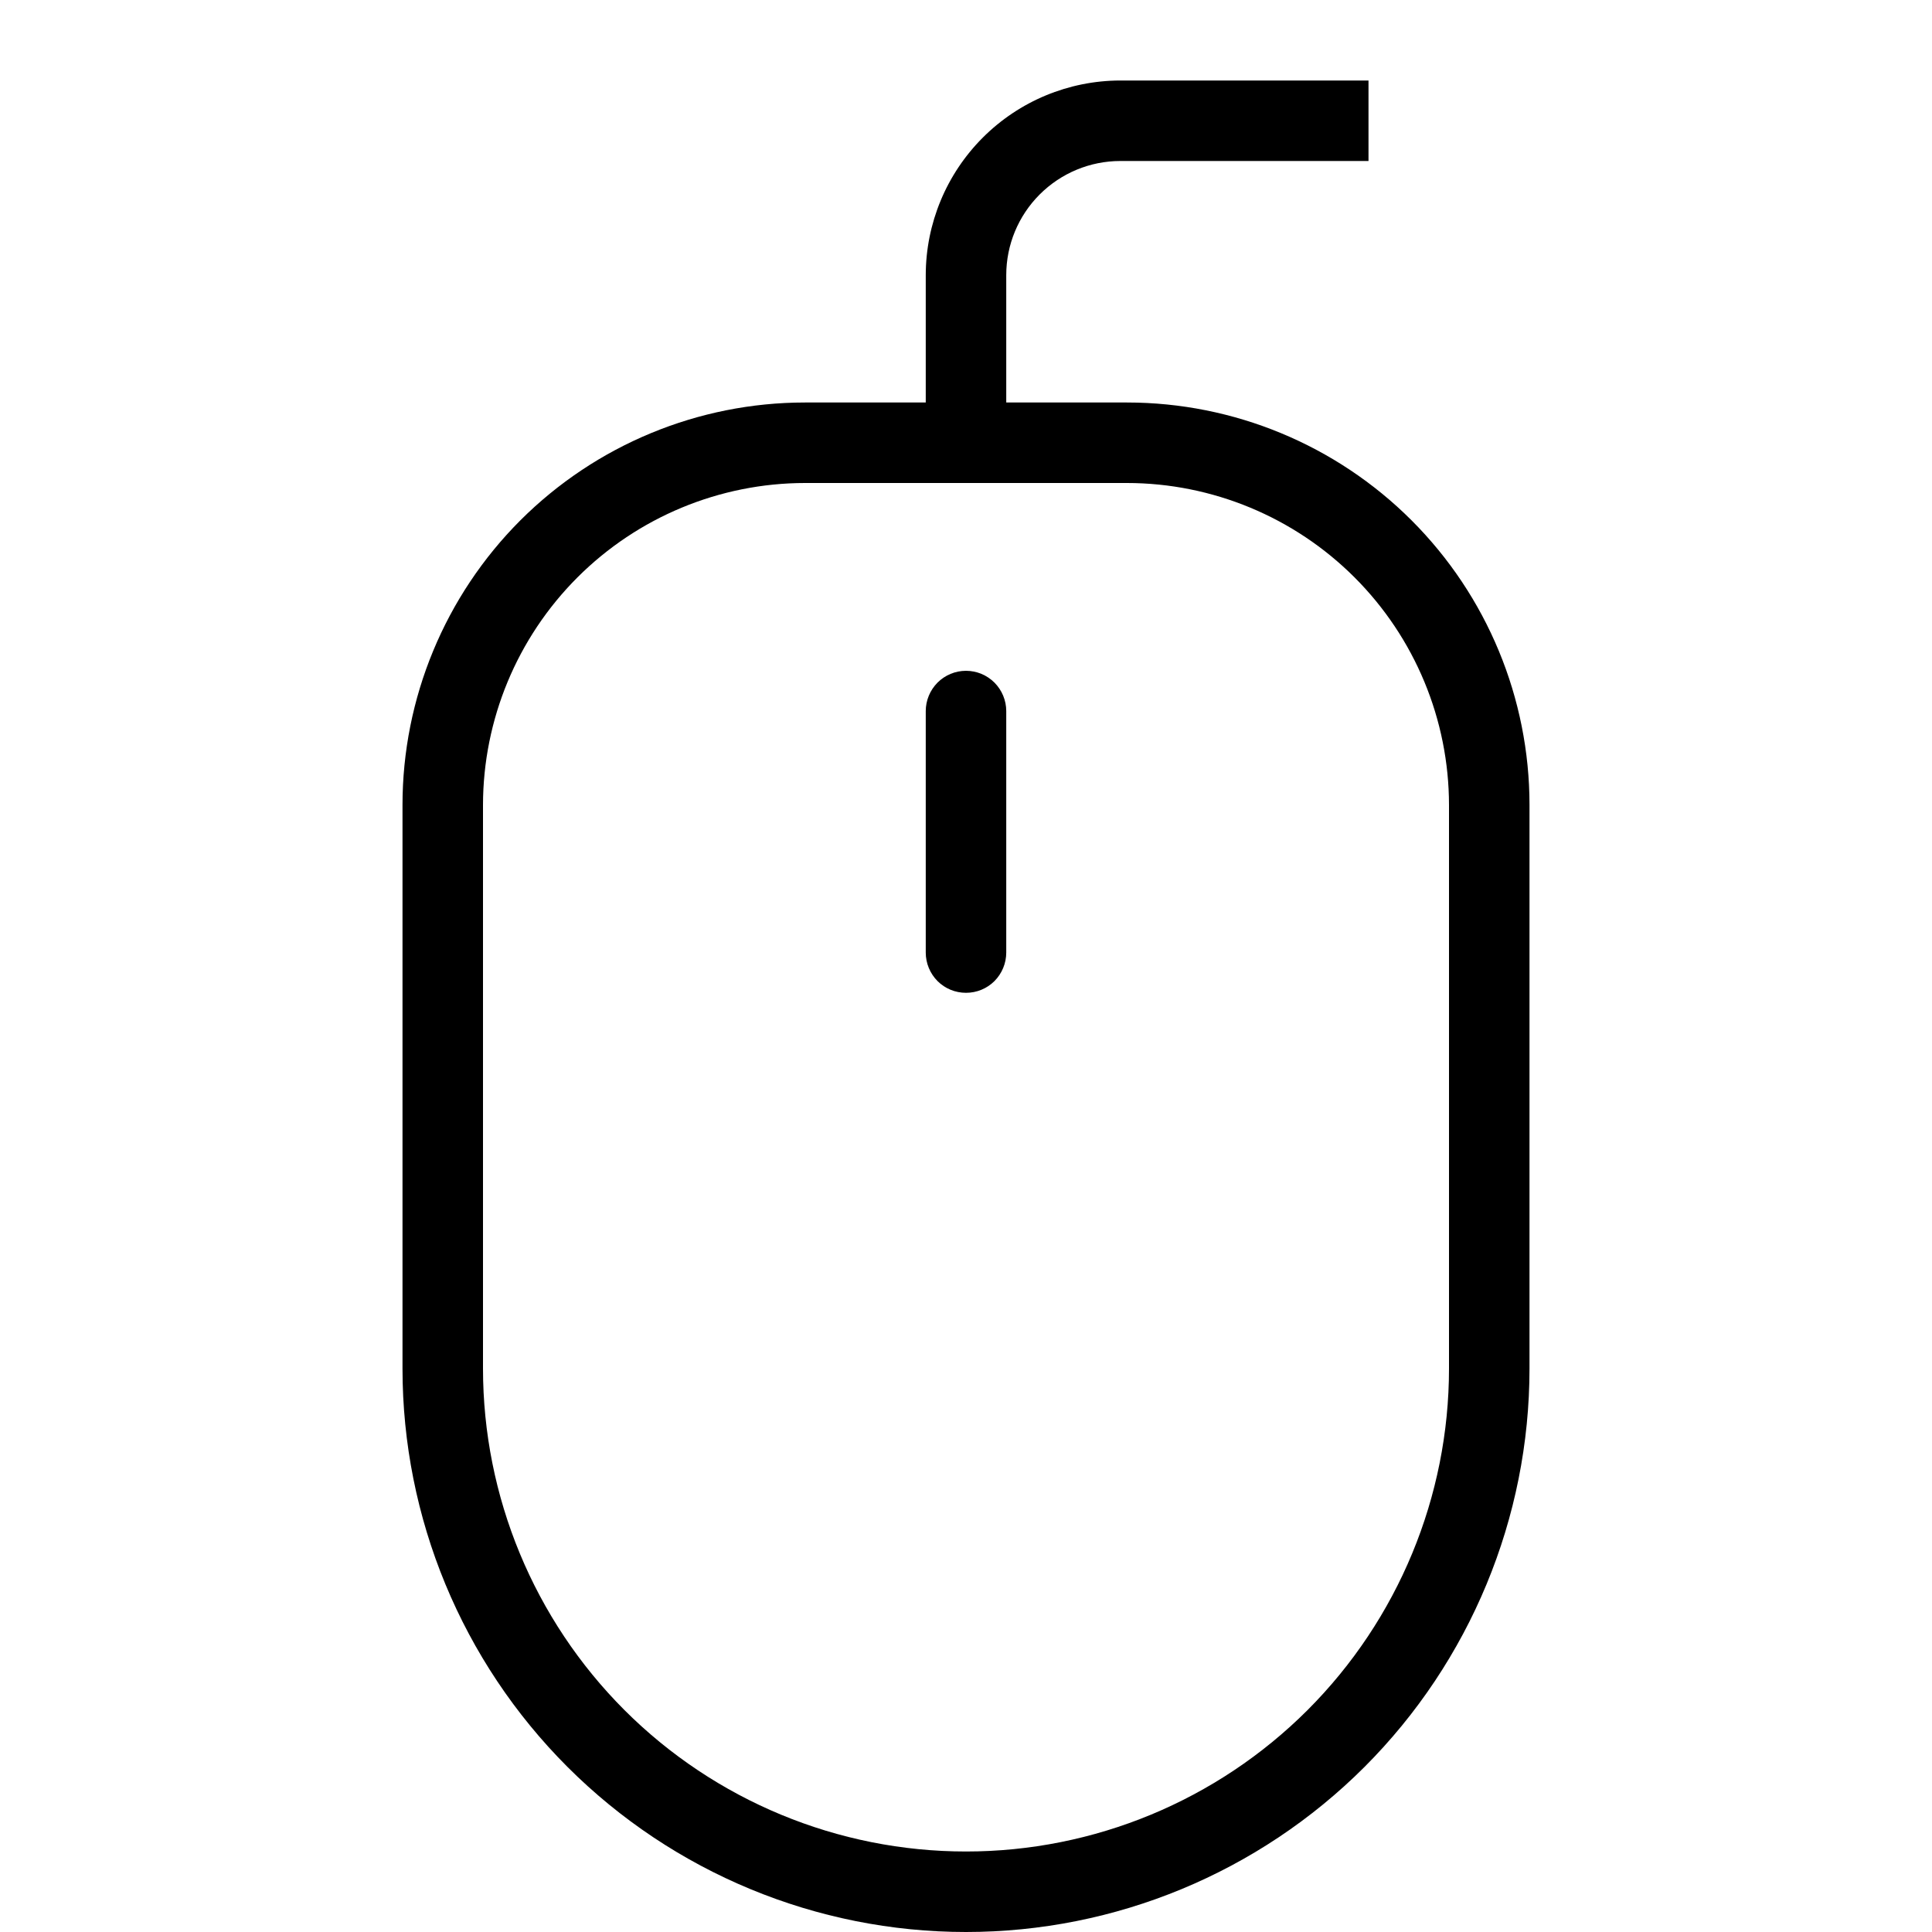 <svg width="24" height="24" viewBox="0 0 24 24" fill="none" xmlns="http://www.w3.org/2000/svg">
<path d="M12 8.333C11.867 8.333 11.74 8.386 11.646 8.48C11.553 8.574 11.5 8.701 11.5 8.833V11.833C11.5 11.966 11.553 12.093 11.646 12.187C11.74 12.281 11.867 12.333 12 12.333C12.133 12.333 12.26 12.281 12.354 12.187C12.447 12.093 12.5 11.966 12.5 11.833V8.833C12.5 8.701 12.447 8.574 12.354 8.48C12.26 8.386 12.133 8.333 12 8.333ZM14 5H12.5V3.417C12.5 3.041 12.65 2.681 12.915 2.416C13.181 2.15 13.541 2 13.917 2H17V1H13.917C13.276 1.001 12.662 1.256 12.209 1.709C11.756 2.162 11.501 2.776 11.5 3.417V5H10C8.674 5 7.402 5.527 6.464 6.464C5.527 7.402 5 8.674 5 10V17C5 18.857 5.737 20.637 7.05 21.95C8.363 23.262 10.143 24 12 24C13.857 24 15.637 23.262 16.95 21.95C18.262 20.637 19 18.857 19 17V10C19 8.674 18.473 7.402 17.535 6.464C16.598 5.527 15.326 5 14 5ZM18 17C18 18.591 17.368 20.117 16.243 21.243C15.117 22.368 13.591 23 12 23C10.409 23 8.883 22.368 7.757 21.243C6.632 20.117 6 18.591 6 17V10C6.001 8.94 6.423 7.923 7.173 7.173C7.923 6.423 8.94 6.001 10 6H14C15.06 6.001 16.077 6.423 16.827 7.173C17.577 7.923 17.999 8.94 18 10V17Z" fill="black"/>
</svg>
